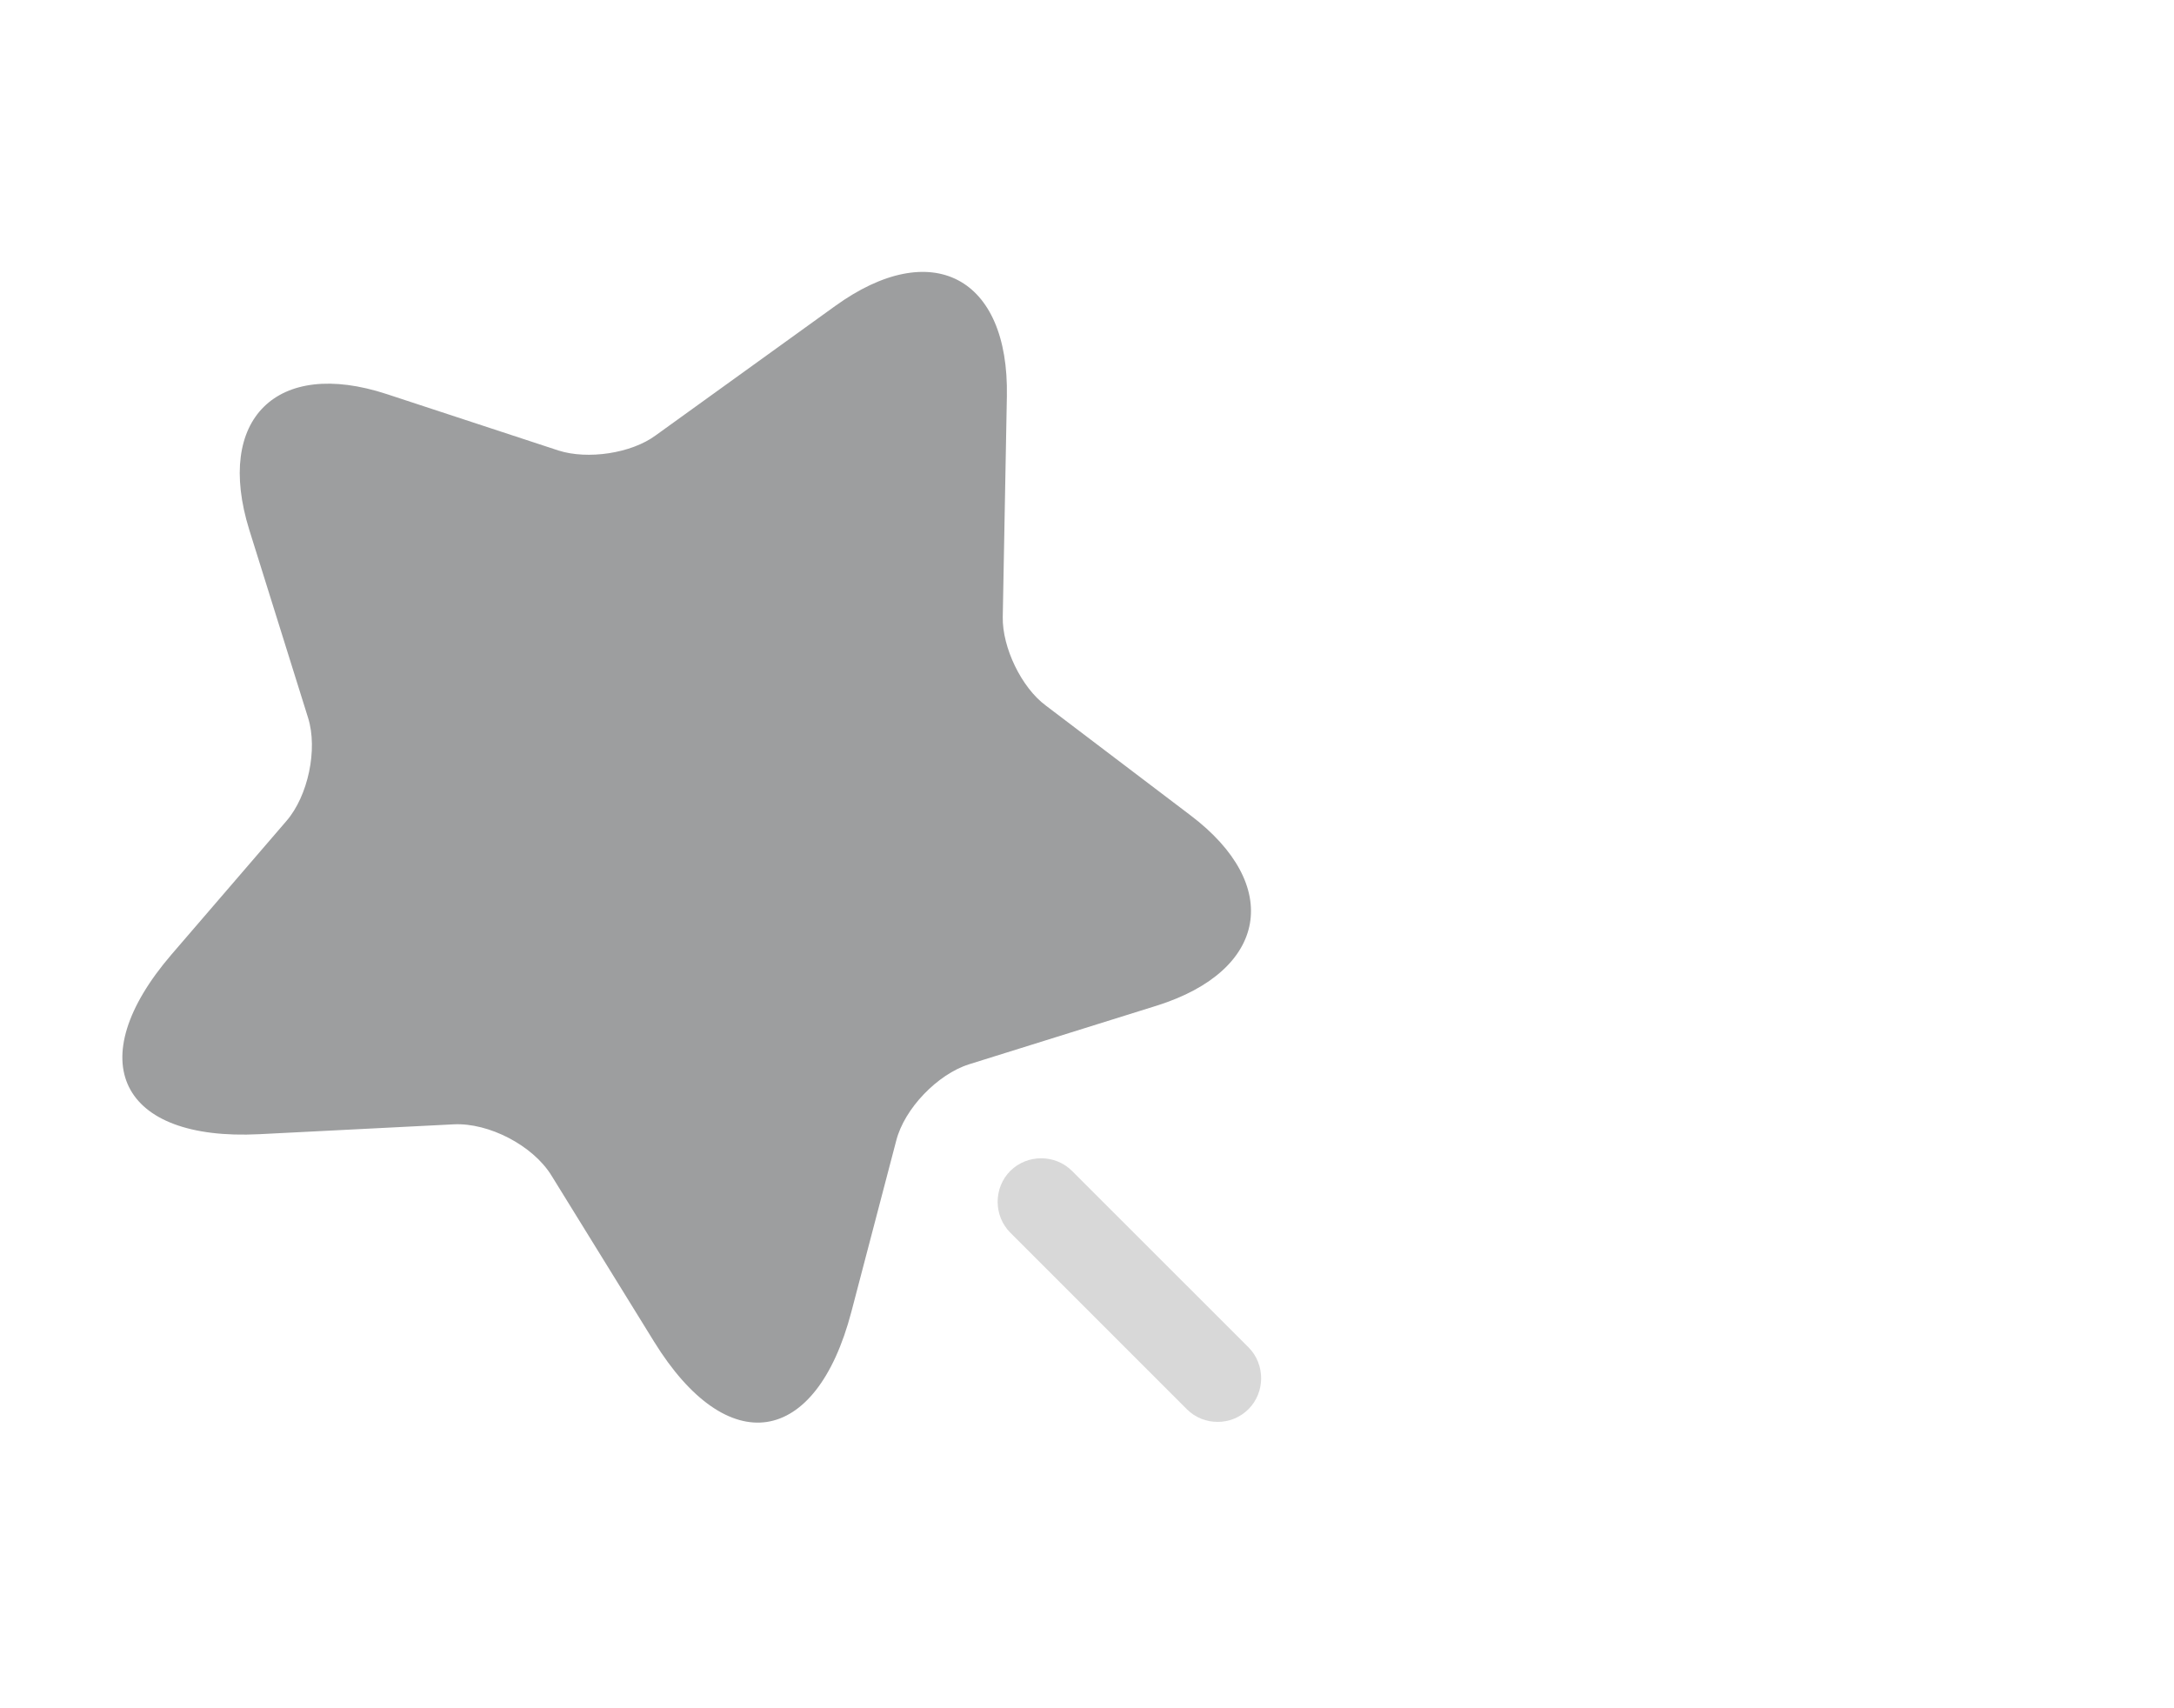<svg width="28" height="22" viewBox="0 0 28 22" fill="none" xmlns="http://www.w3.org/2000/svg">
<path d="M12.968 5.105L12.915 7.947C12.908 8.337 13.155 8.855 13.47 9.087L15.33 10.498C16.523 11.398 16.328 12.5 14.903 12.95L12.48 13.707C12.075 13.835 11.648 14.277 11.543 14.69L10.965 16.895C10.508 18.635 9.368 18.808 8.423 17.277L7.103 15.14C6.863 14.75 6.293 14.457 5.843 14.48L3.338 14.607C1.545 14.697 1.035 13.662 2.205 12.297L3.69 10.572C3.968 10.25 4.095 9.65 3.968 9.245L3.21 6.822C2.768 5.397 3.563 4.61 4.98 5.075L7.193 5.802C7.568 5.922 8.13 5.84 8.445 5.607L10.755 3.942C12 3.042 12.998 3.567 12.968 5.105Z" fill="#9D9E9F"/>
<path opacity="0.4" d="M16.08 17.352L13.807 15.08C13.59 14.863 13.23 14.863 13.012 15.08C12.795 15.297 12.795 15.658 13.012 15.875L15.285 18.148C15.397 18.26 15.54 18.312 15.682 18.312C15.825 18.312 15.967 18.26 16.08 18.148C16.297 17.93 16.297 17.57 16.08 17.352Z" fill="#9D9E9F"/>
</svg>
